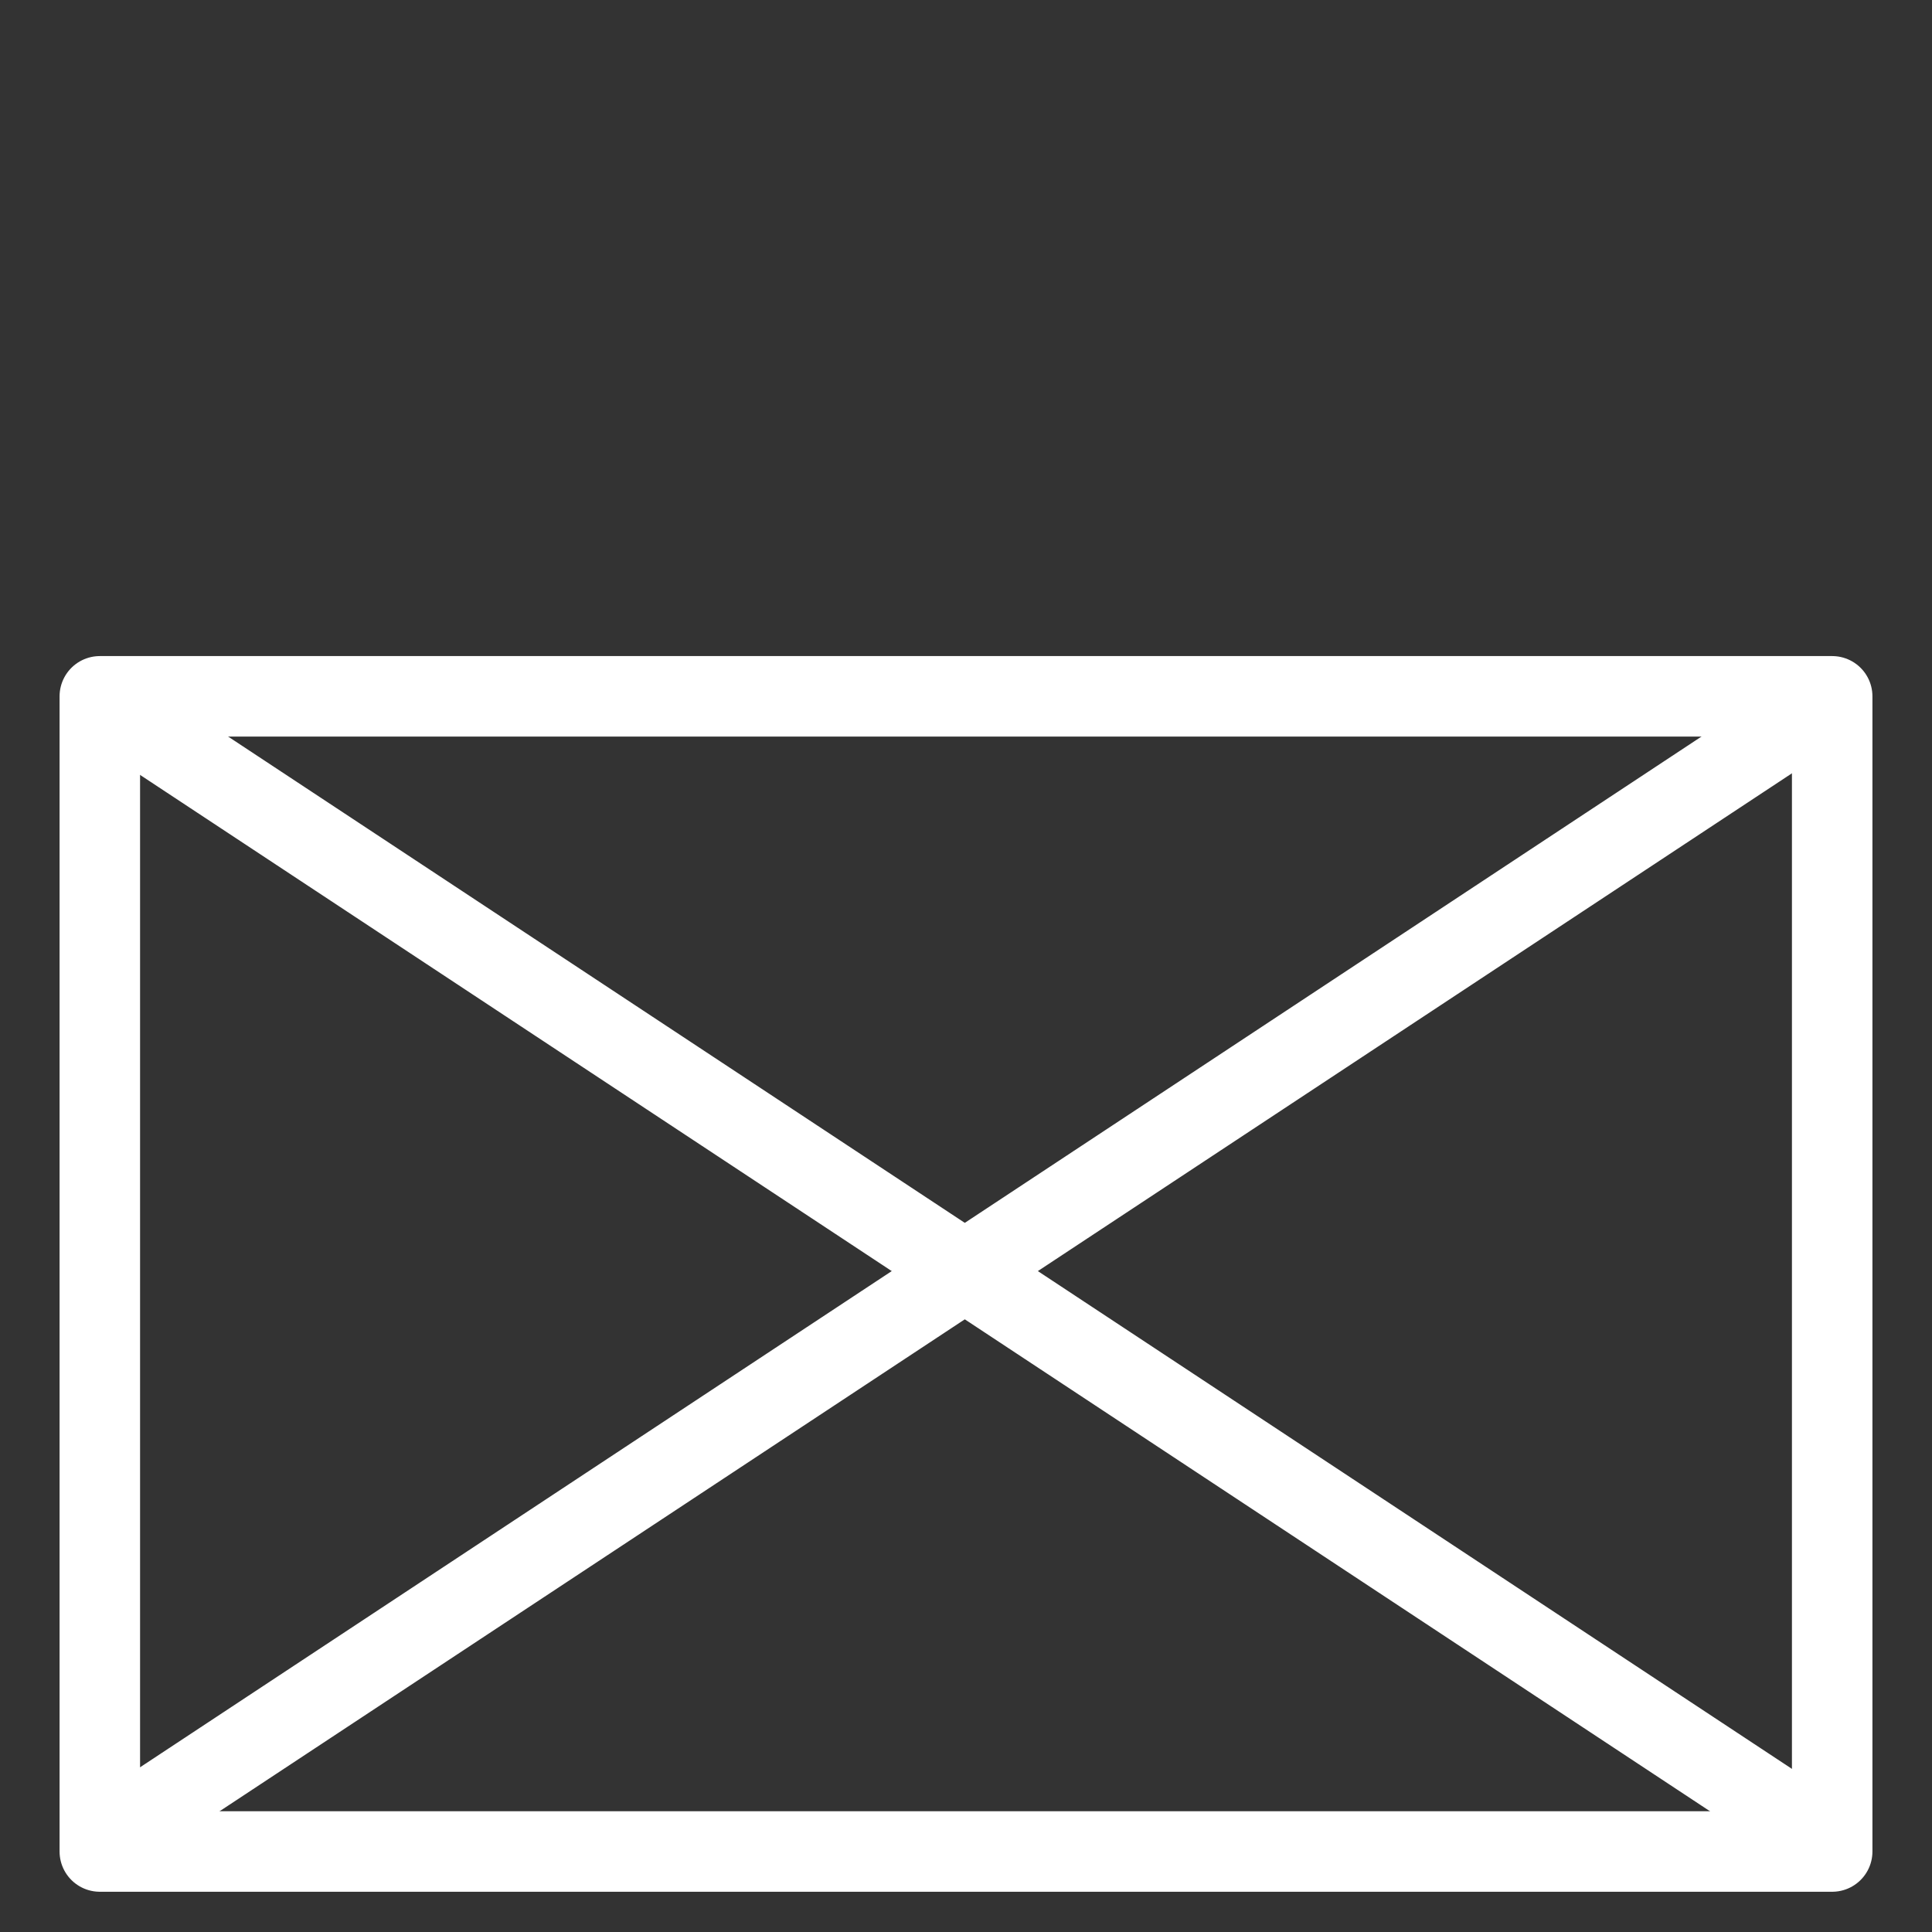 <svg id="Layer_1" data-name="Layer 1" xmlns="http://www.w3.org/2000/svg" viewBox="0 0 24 24"><rect x="0" y="0" width="24" height="24" fill="#333333" stroke="none"/><defs><style>.cls-1{fill:none;stroke:#fff;stroke-linecap:round;stroke-linejoin:round;}</style></defs><title>JensenBlikk</title><rect class="cls-1" x="1.24" y="8.65" width="21.52" height="14.35"/><line class="cls-1" x1="1.29" y1="8.73" x2="22.68" y2="22.85"/><line class="cls-1" x1="22.68" y1="8.73" x2="1.29" y2="22.85"/></svg>